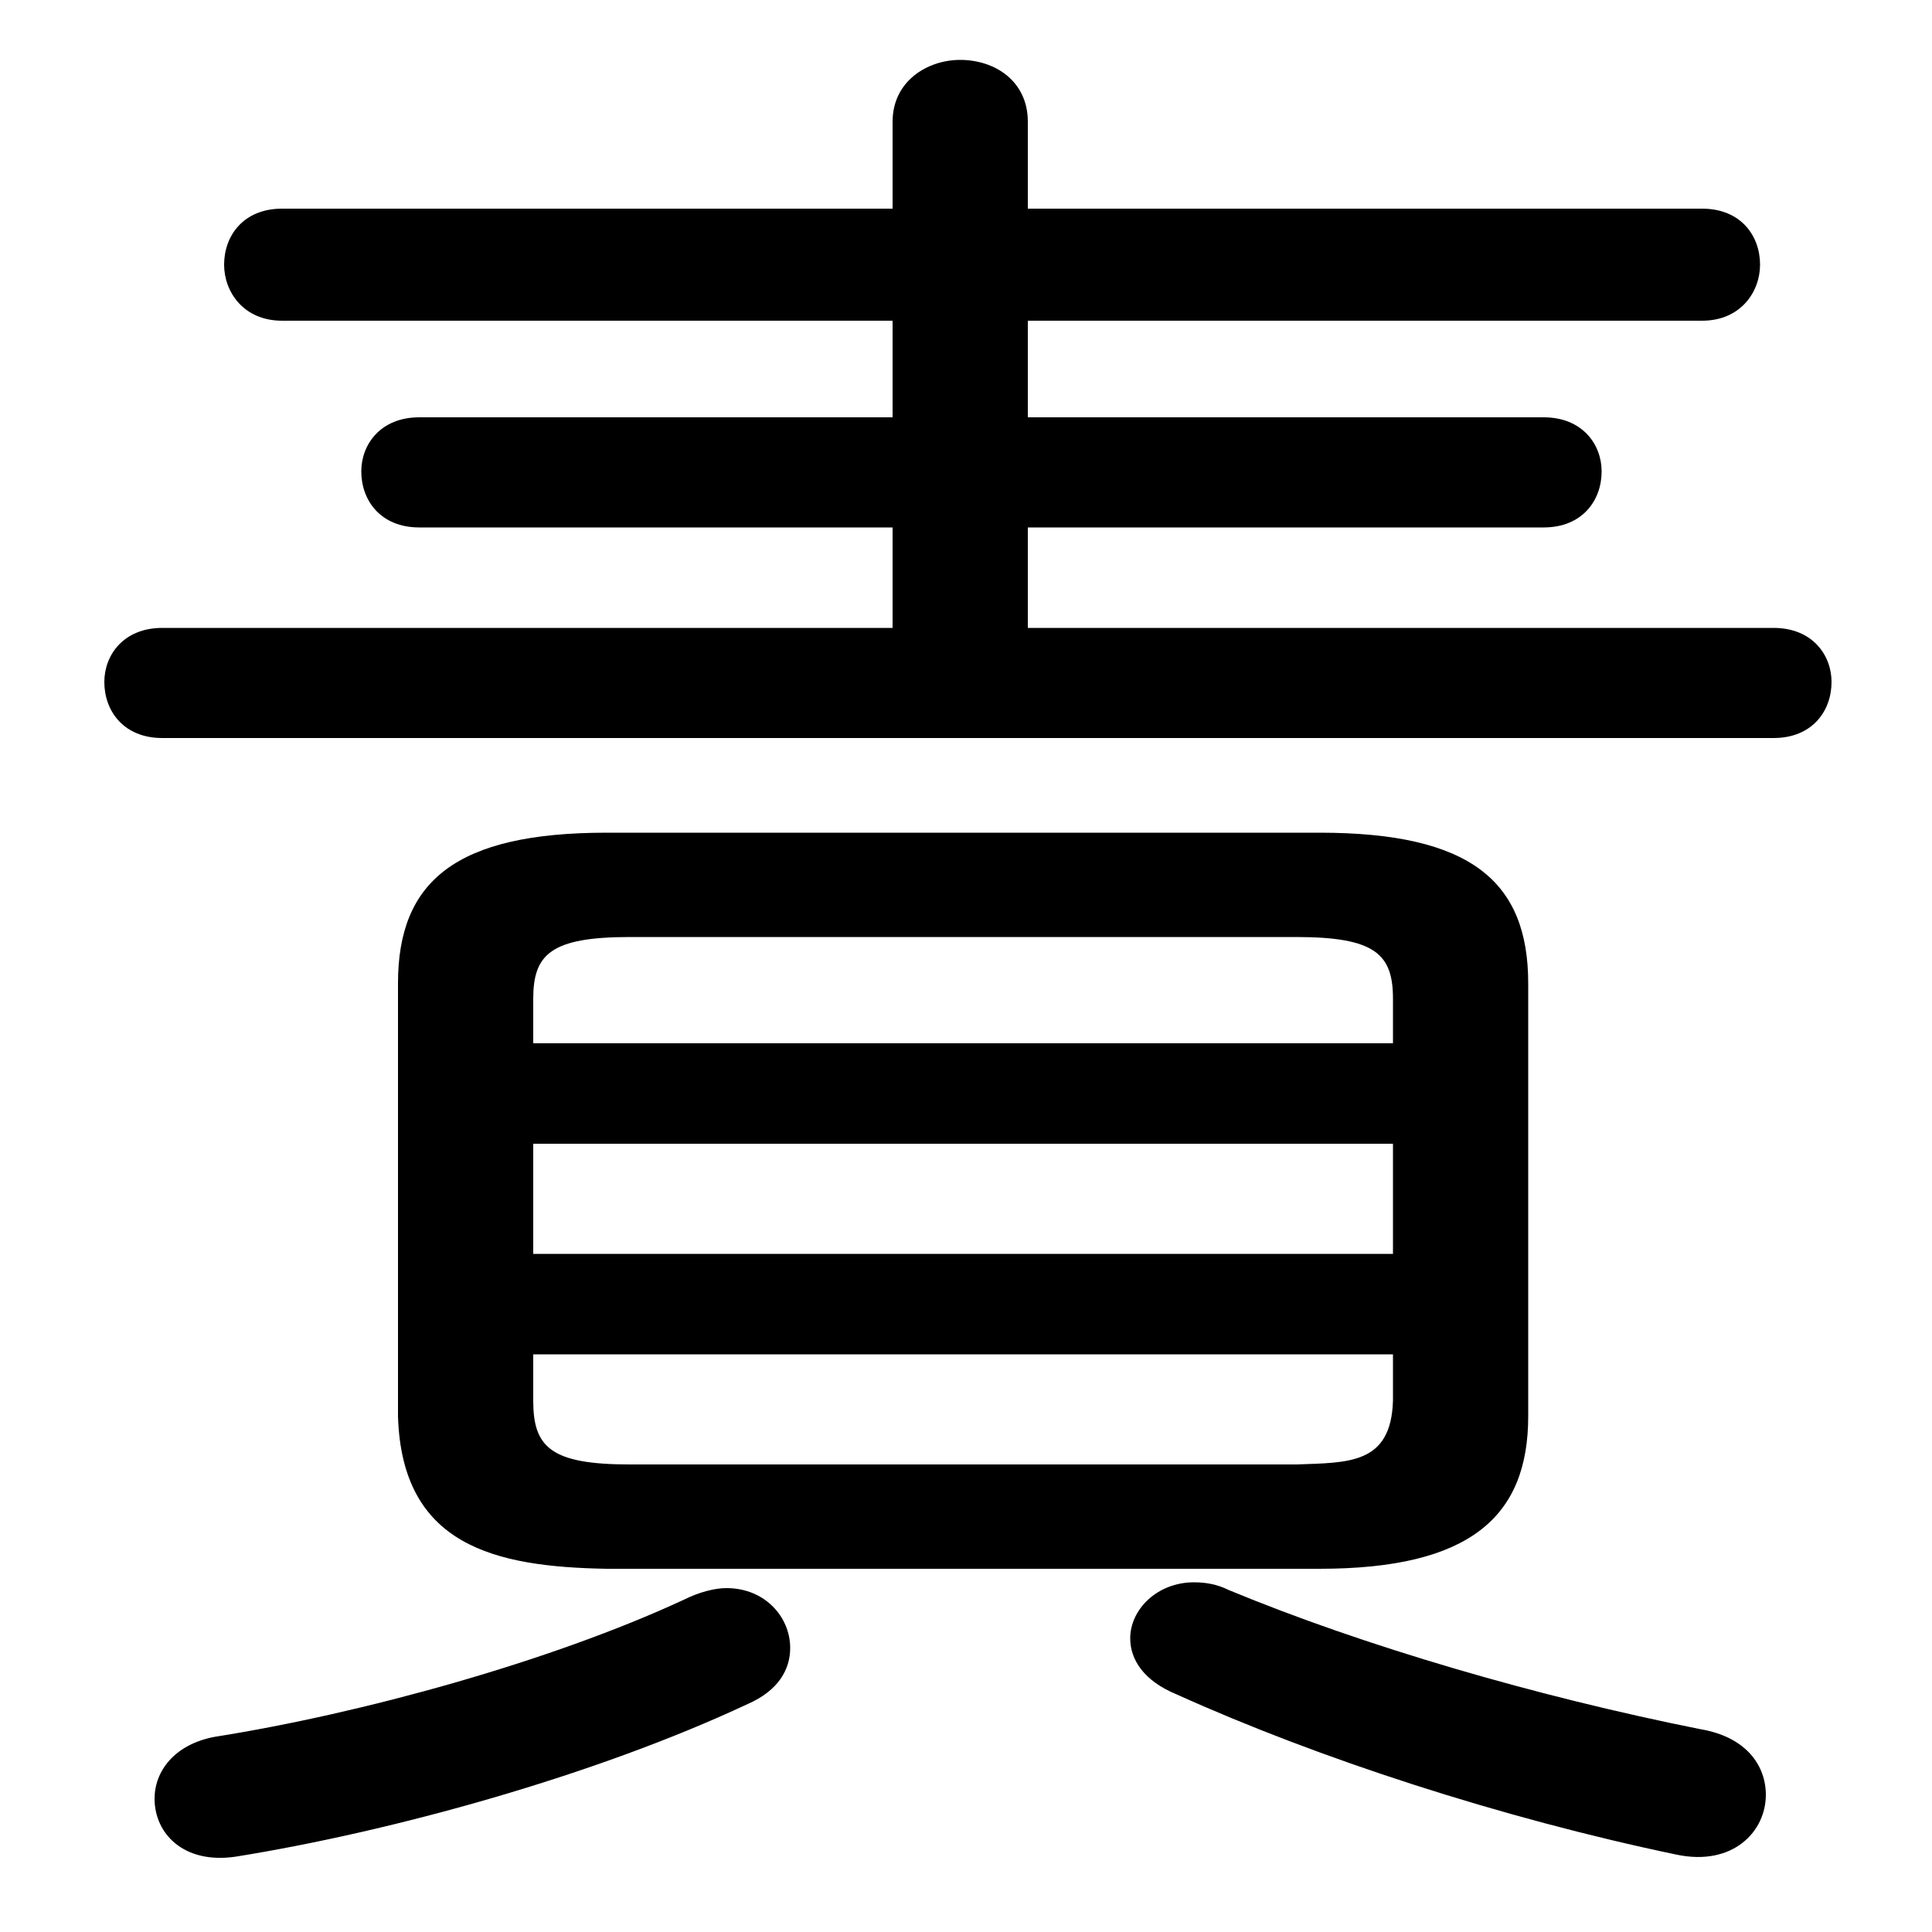 <svg xmlns="http://www.w3.org/2000/svg" viewBox="0 -44.0 50.0 50.0">
    <rect x="0" y="-44.0" width="50.0" height="50.0" fill="#808080" stroke="none"/>
    <g transform="scale(1, -1)">
        <!-- ボディの枠 -->
        <rect x="0" y="-6.0" width="50.0" height="50.0"
            stroke="white" fill="white"/>
        <!-- グリフ座標系の原点 -->
        <circle cx="0" cy="0" r="5" fill="white"/>
        <!-- グリフのアウトライン -->
        <g style="fill:black;stroke:#000000;stroke-width:0;stroke-linecap:round;stroke-linejoin:round;">
        <path d="M 34.15 3.4 C 38.05 3.4 39.55 4.75 39.55 7.35 L 39.55 18.55 C 39.55 21.2 38.05 22.45 34.15 22.45 L 15.7 22.45 C 11.8 22.45 10.3 21.2 10.3 18.55 L 10.3 7.35 C 10.4 4.0 12.8 3.45 15.7 3.4 Z M 16.3 6.1 C 14.25 6.1 13.8 6.55 13.8 7.75 L 13.8 8.95 L 36.05 8.95 L 36.05 7.75 C 36.0 6.1 34.9 6.15 33.55 6.1 Z M 13.8 14.4 L 36.05 14.4 L 36.05 11.55 L 13.8 11.55 Z M 36.05 17.0 L 13.8 17.0 L 13.8 18.15 C 13.8 19.3 14.25 19.75 16.3 19.75 L 33.55 19.75 C 35.6 19.75 36.05 19.3 36.05 18.15 Z M 26.6 27.75 L 26.6 30.35 L 39.95 30.35 C 40.95 30.35 41.45 31.05 41.45 31.8 C 41.45 32.5 40.95 33.2 39.95 33.2 L 26.6 33.2 L 26.6 35.7 L 44.05 35.7 C 45.05 35.7 45.55 36.45 45.55 37.15 C 45.55 37.9 45.05 38.6 44.05 38.6 L 26.6 38.6 L 26.6 40.85 C 26.6 41.9 25.75 42.45 24.85 42.45 C 24.0 42.45 23.1 41.9 23.1 40.85 L 23.1 38.6 L 7.3 38.6 C 6.3 38.6 5.8 37.9 5.8 37.15 C 5.8 36.45 6.3 35.7 7.3 35.7 L 23.1 35.7 L 23.1 33.2 L 10.85 33.2 C 9.85 33.2 9.35 32.5 9.35 31.8 C 9.35 31.05 9.85 30.35 10.85 30.35 L 23.1 30.35 L 23.1 27.75 L 4.2 27.75 C 3.2 27.75 2.7 27.05 2.7 26.35 C 2.7 25.6 3.2 24.9 4.2 24.9 L 45.9 24.9 C 46.9 24.9 47.4 25.6 47.4 26.35 C 47.4 27.05 46.9 27.75 45.9 27.75 Z M 17.7 2.6 C 14.25 1.0 9.35 -0.35 5.55 -0.95 C 4.5 -1.15 4.0 -1.85 4.0 -2.55 C 4.0 -3.45 4.75 -4.25 6.1 -4.05 C 10.15 -3.4 15.4 -1.95 19.35 -0.1 C 20.15 0.25 20.45 0.8 20.45 1.35 C 20.45 2.15 19.8 2.9 18.8 2.9 C 18.5 2.9 18.1 2.8 17.7 2.6 Z M 31.8 2.85 C 31.5 3.0 31.2 3.05 30.9 3.05 C 29.95 3.05 29.25 2.35 29.25 1.6 C 29.25 1.05 29.6 0.5 30.45 0.15 C 34.1 -1.5 38.85 -3.05 43.4 -4.0 C 44.85 -4.3 45.7 -3.4 45.7 -2.45 C 45.7 -1.7 45.2 -0.95 44.0 -0.75 C 39.75 0.1 35.3 1.4 31.8 2.85 Z"/>
    </g>
    </g>
</svg>

